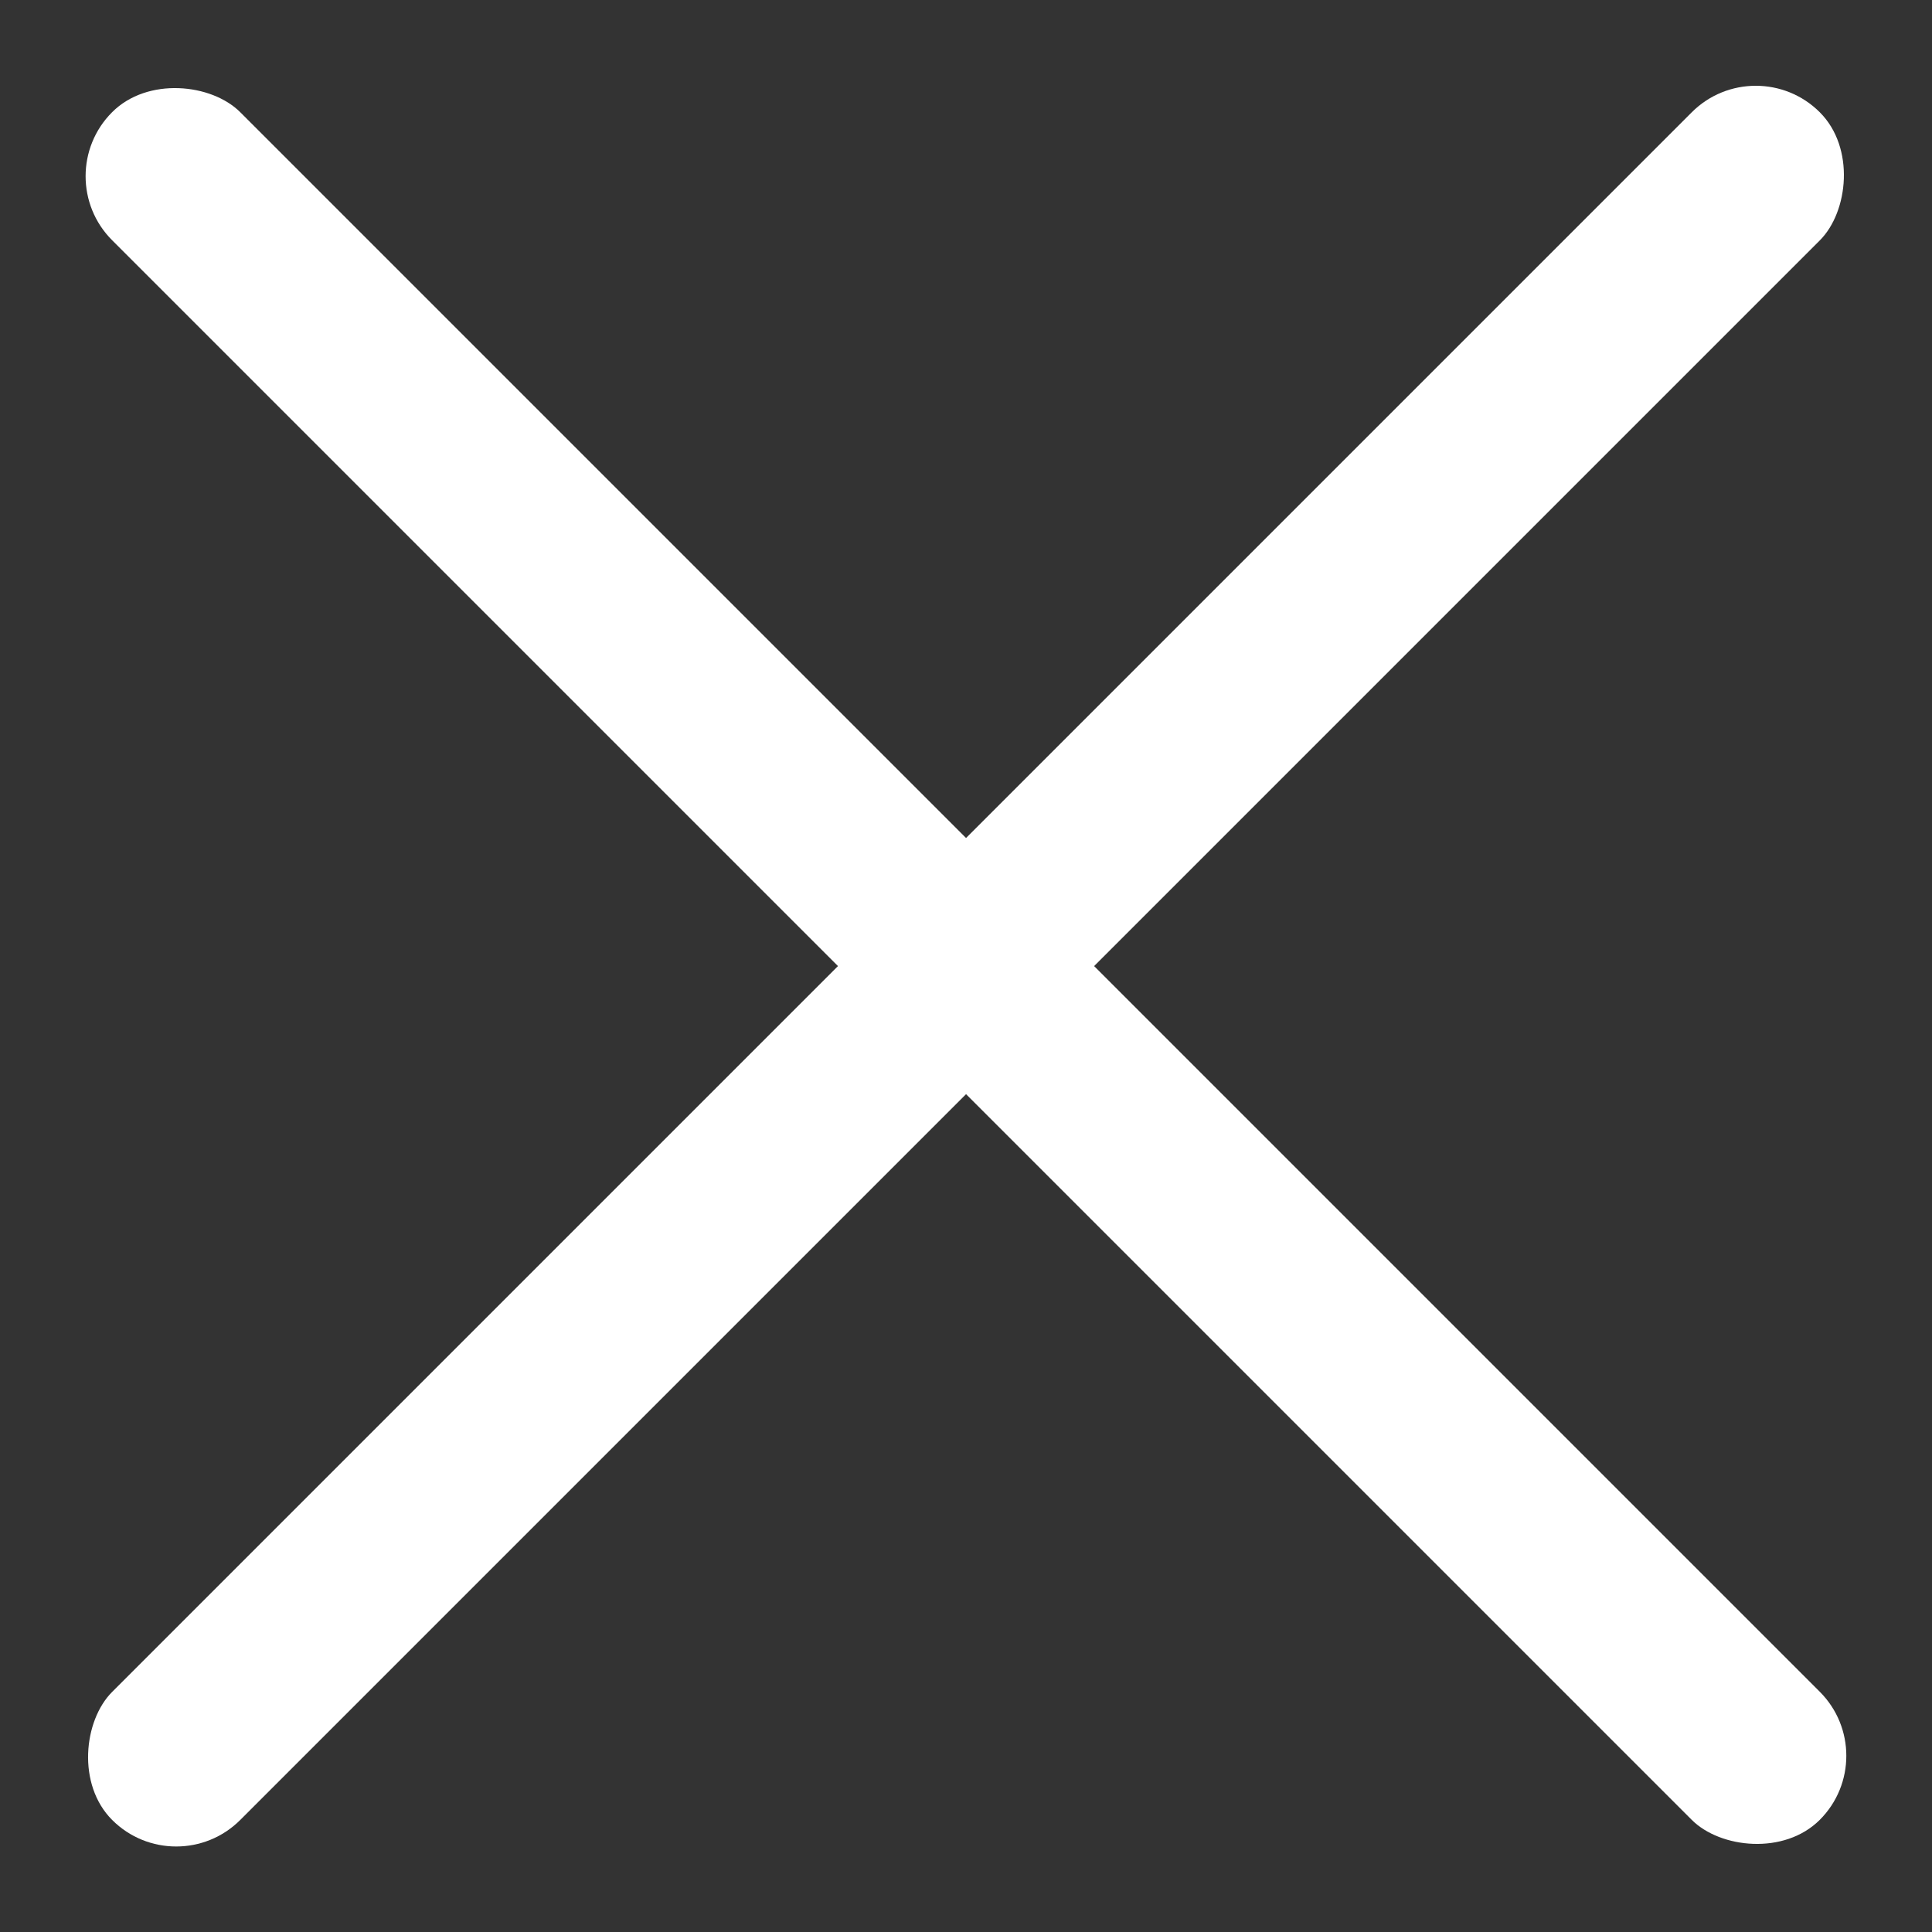 <svg width="16" height="16" viewBox="0 0 16 16" fill="none" xmlns="http://www.w3.org/2000/svg">
    <rect x="0" y="0" width="16" height="16" fill="#333333" stroke="none"/>
    <rect x=".399" y="1.459" width="1.5" height="20" rx=".75" transform="rotate(-45 .399 1.46)" fill="#fff"/>
    <rect x="14.541" y=".399" width="1.5" height="20" rx=".75" transform="rotate(45 14.54 .399)" fill="#fff"/>
</svg>
